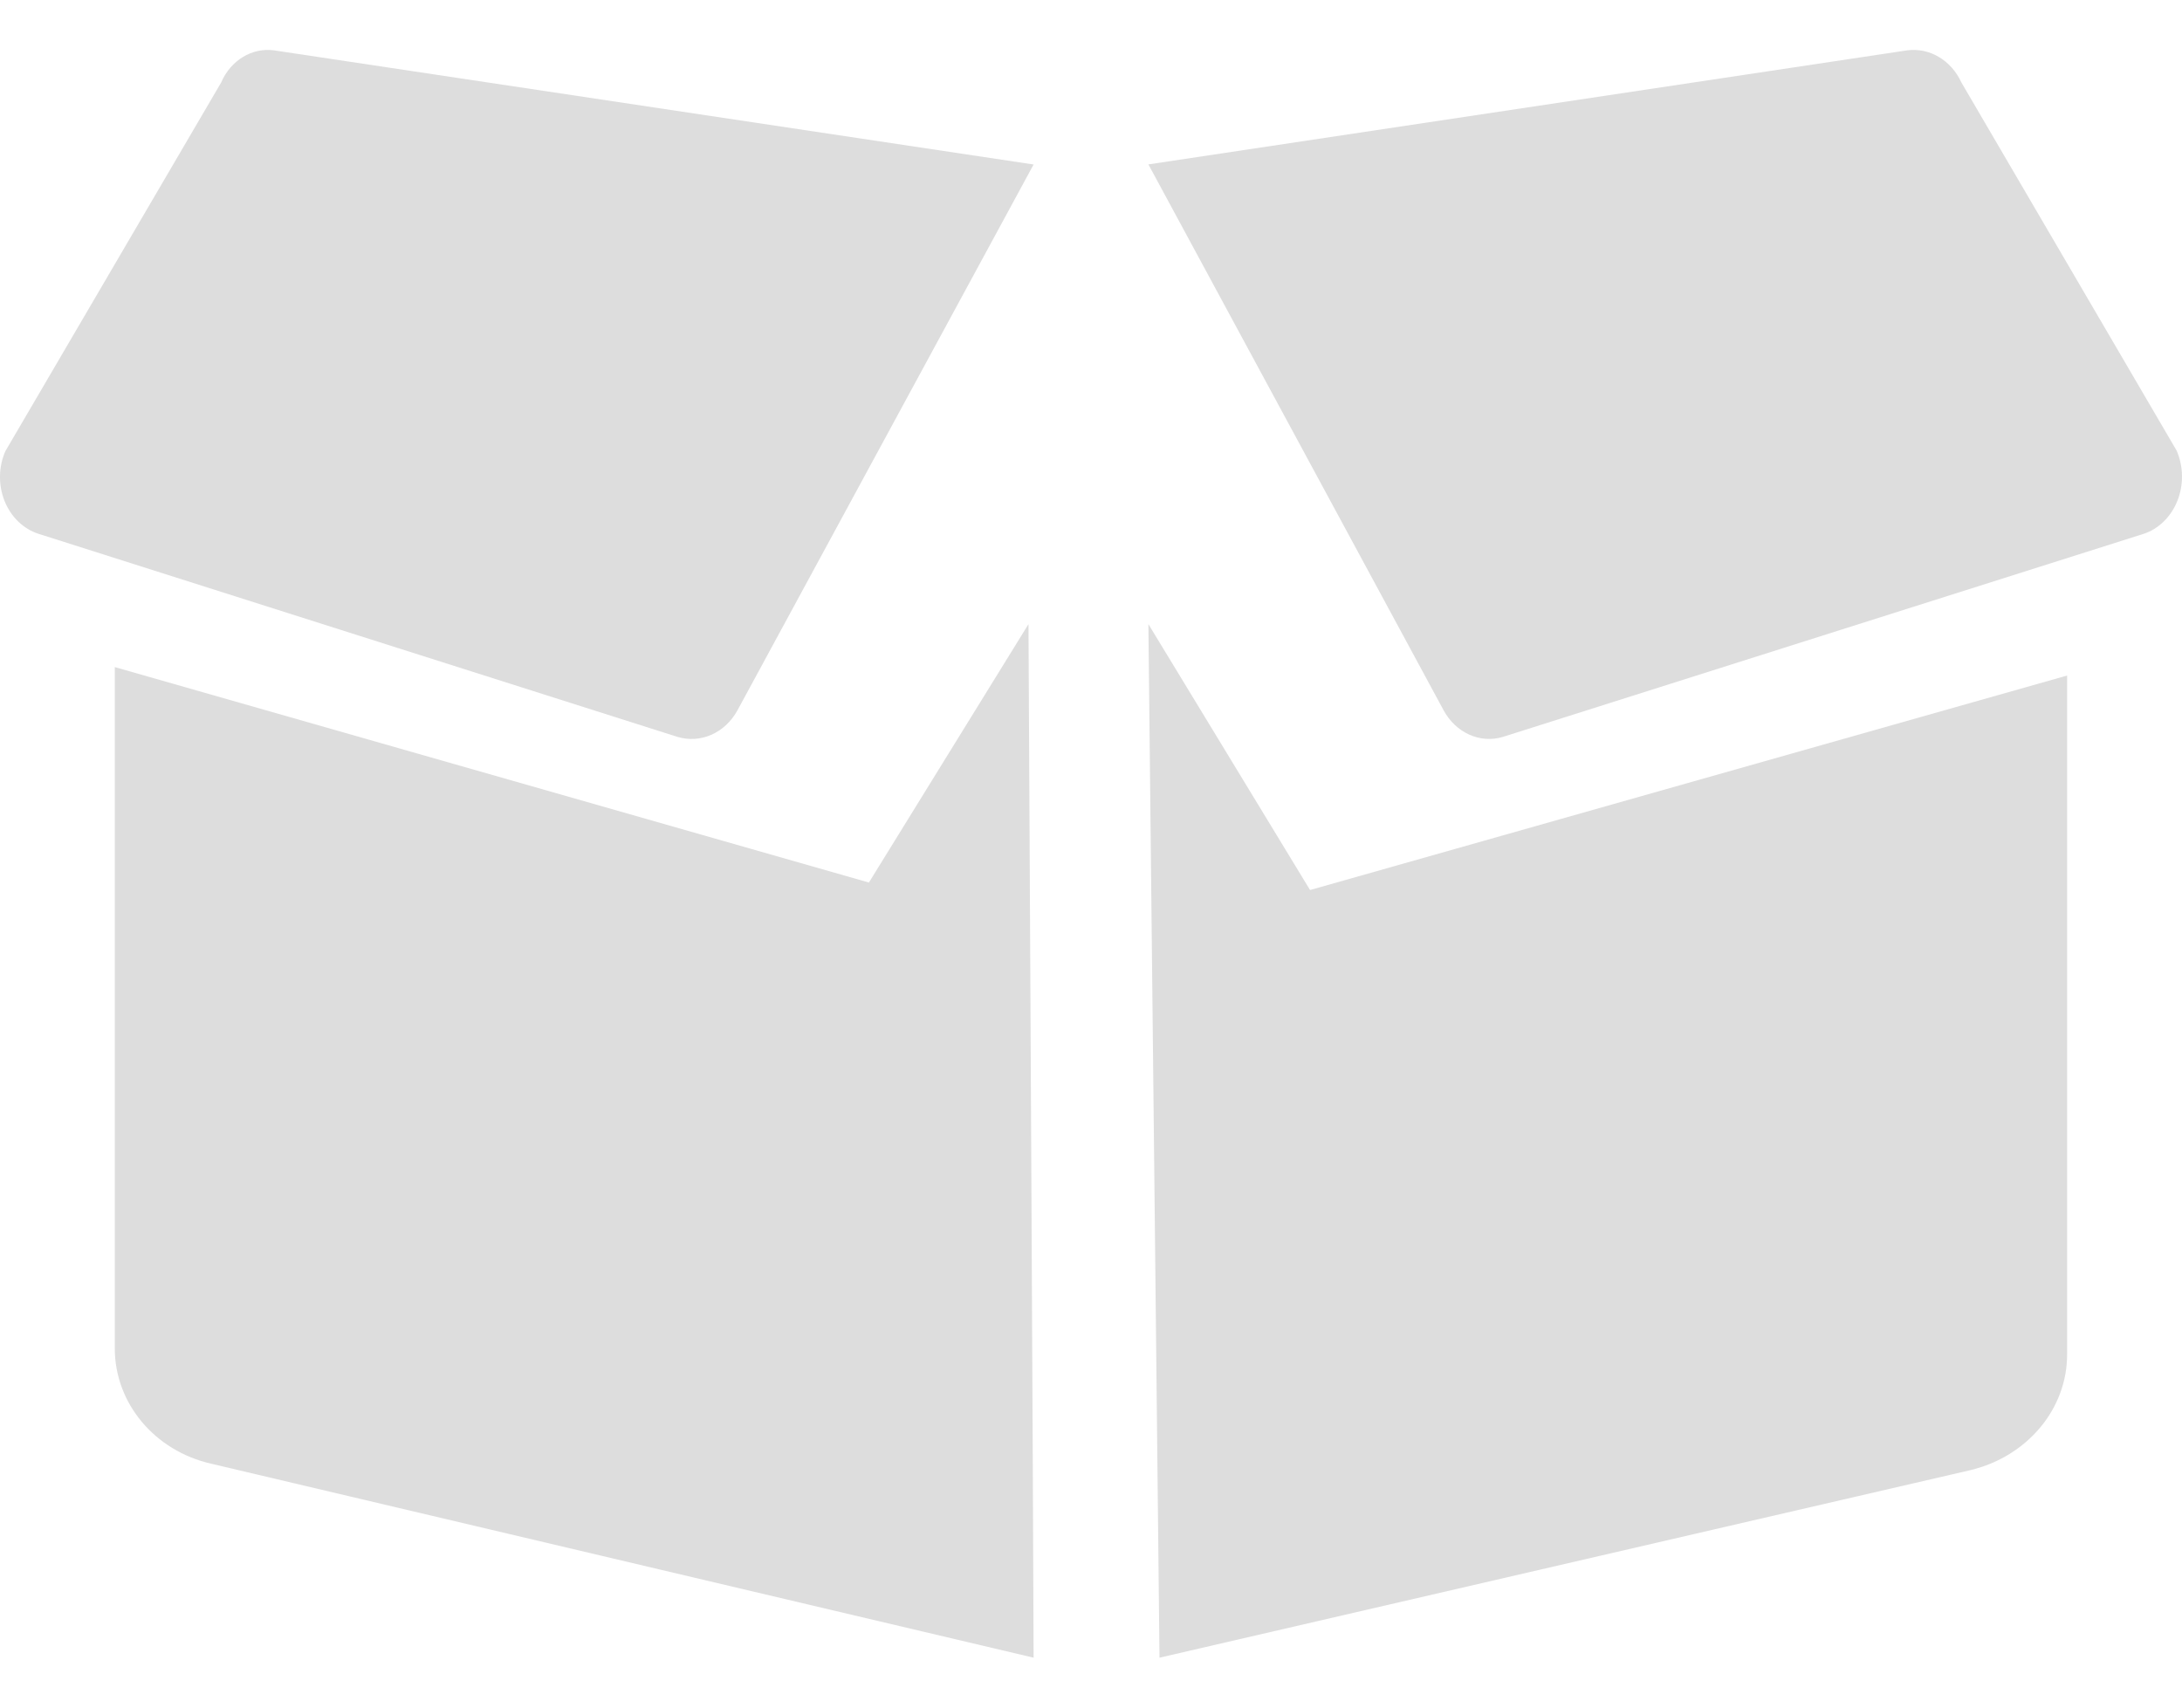 <svg width="23" height="18" viewBox="0 0 23 18" fill="none" xmlns="http://www.w3.org/2000/svg">
<path d="M10.841 6.579L9.159 9.303L1.21 7.032V14.214C1.21 14.791 1.629 15.293 2.225 15.429L10.895 17.474C10.895 16.728 10.841 6.579 10.841 6.579Z" fill="#DDDDDD"/>
<path d="M13.809 9.382L12.105 6.579L12.222 17.474L20.77 15.497C21.373 15.352 21.793 14.847 21.789 14.27V7.121L13.809 9.382Z" fill="#DDDDDD"/>
<path d="M22.944 4.751L20.675 0.87C20.567 0.634 20.338 0.499 20.101 0.531L12.105 1.733L15.216 7.486C15.345 7.725 15.6 7.84 15.841 7.768L22.587 5.63C22.749 5.58 22.881 5.452 22.95 5.283C23.019 5.113 23.016 4.918 22.944 4.751Z" fill="#DDDDDD"/>
<path d="M2.331 0.87L0.057 4.755C-0.016 4.92 -0.019 5.113 0.048 5.281C0.116 5.45 0.247 5.576 0.406 5.627L7.139 7.767C7.382 7.841 7.639 7.729 7.771 7.492L10.895 1.734L2.89 0.531C2.657 0.499 2.432 0.635 2.331 0.87Z" fill="#DDDDDD"/>
</svg>
